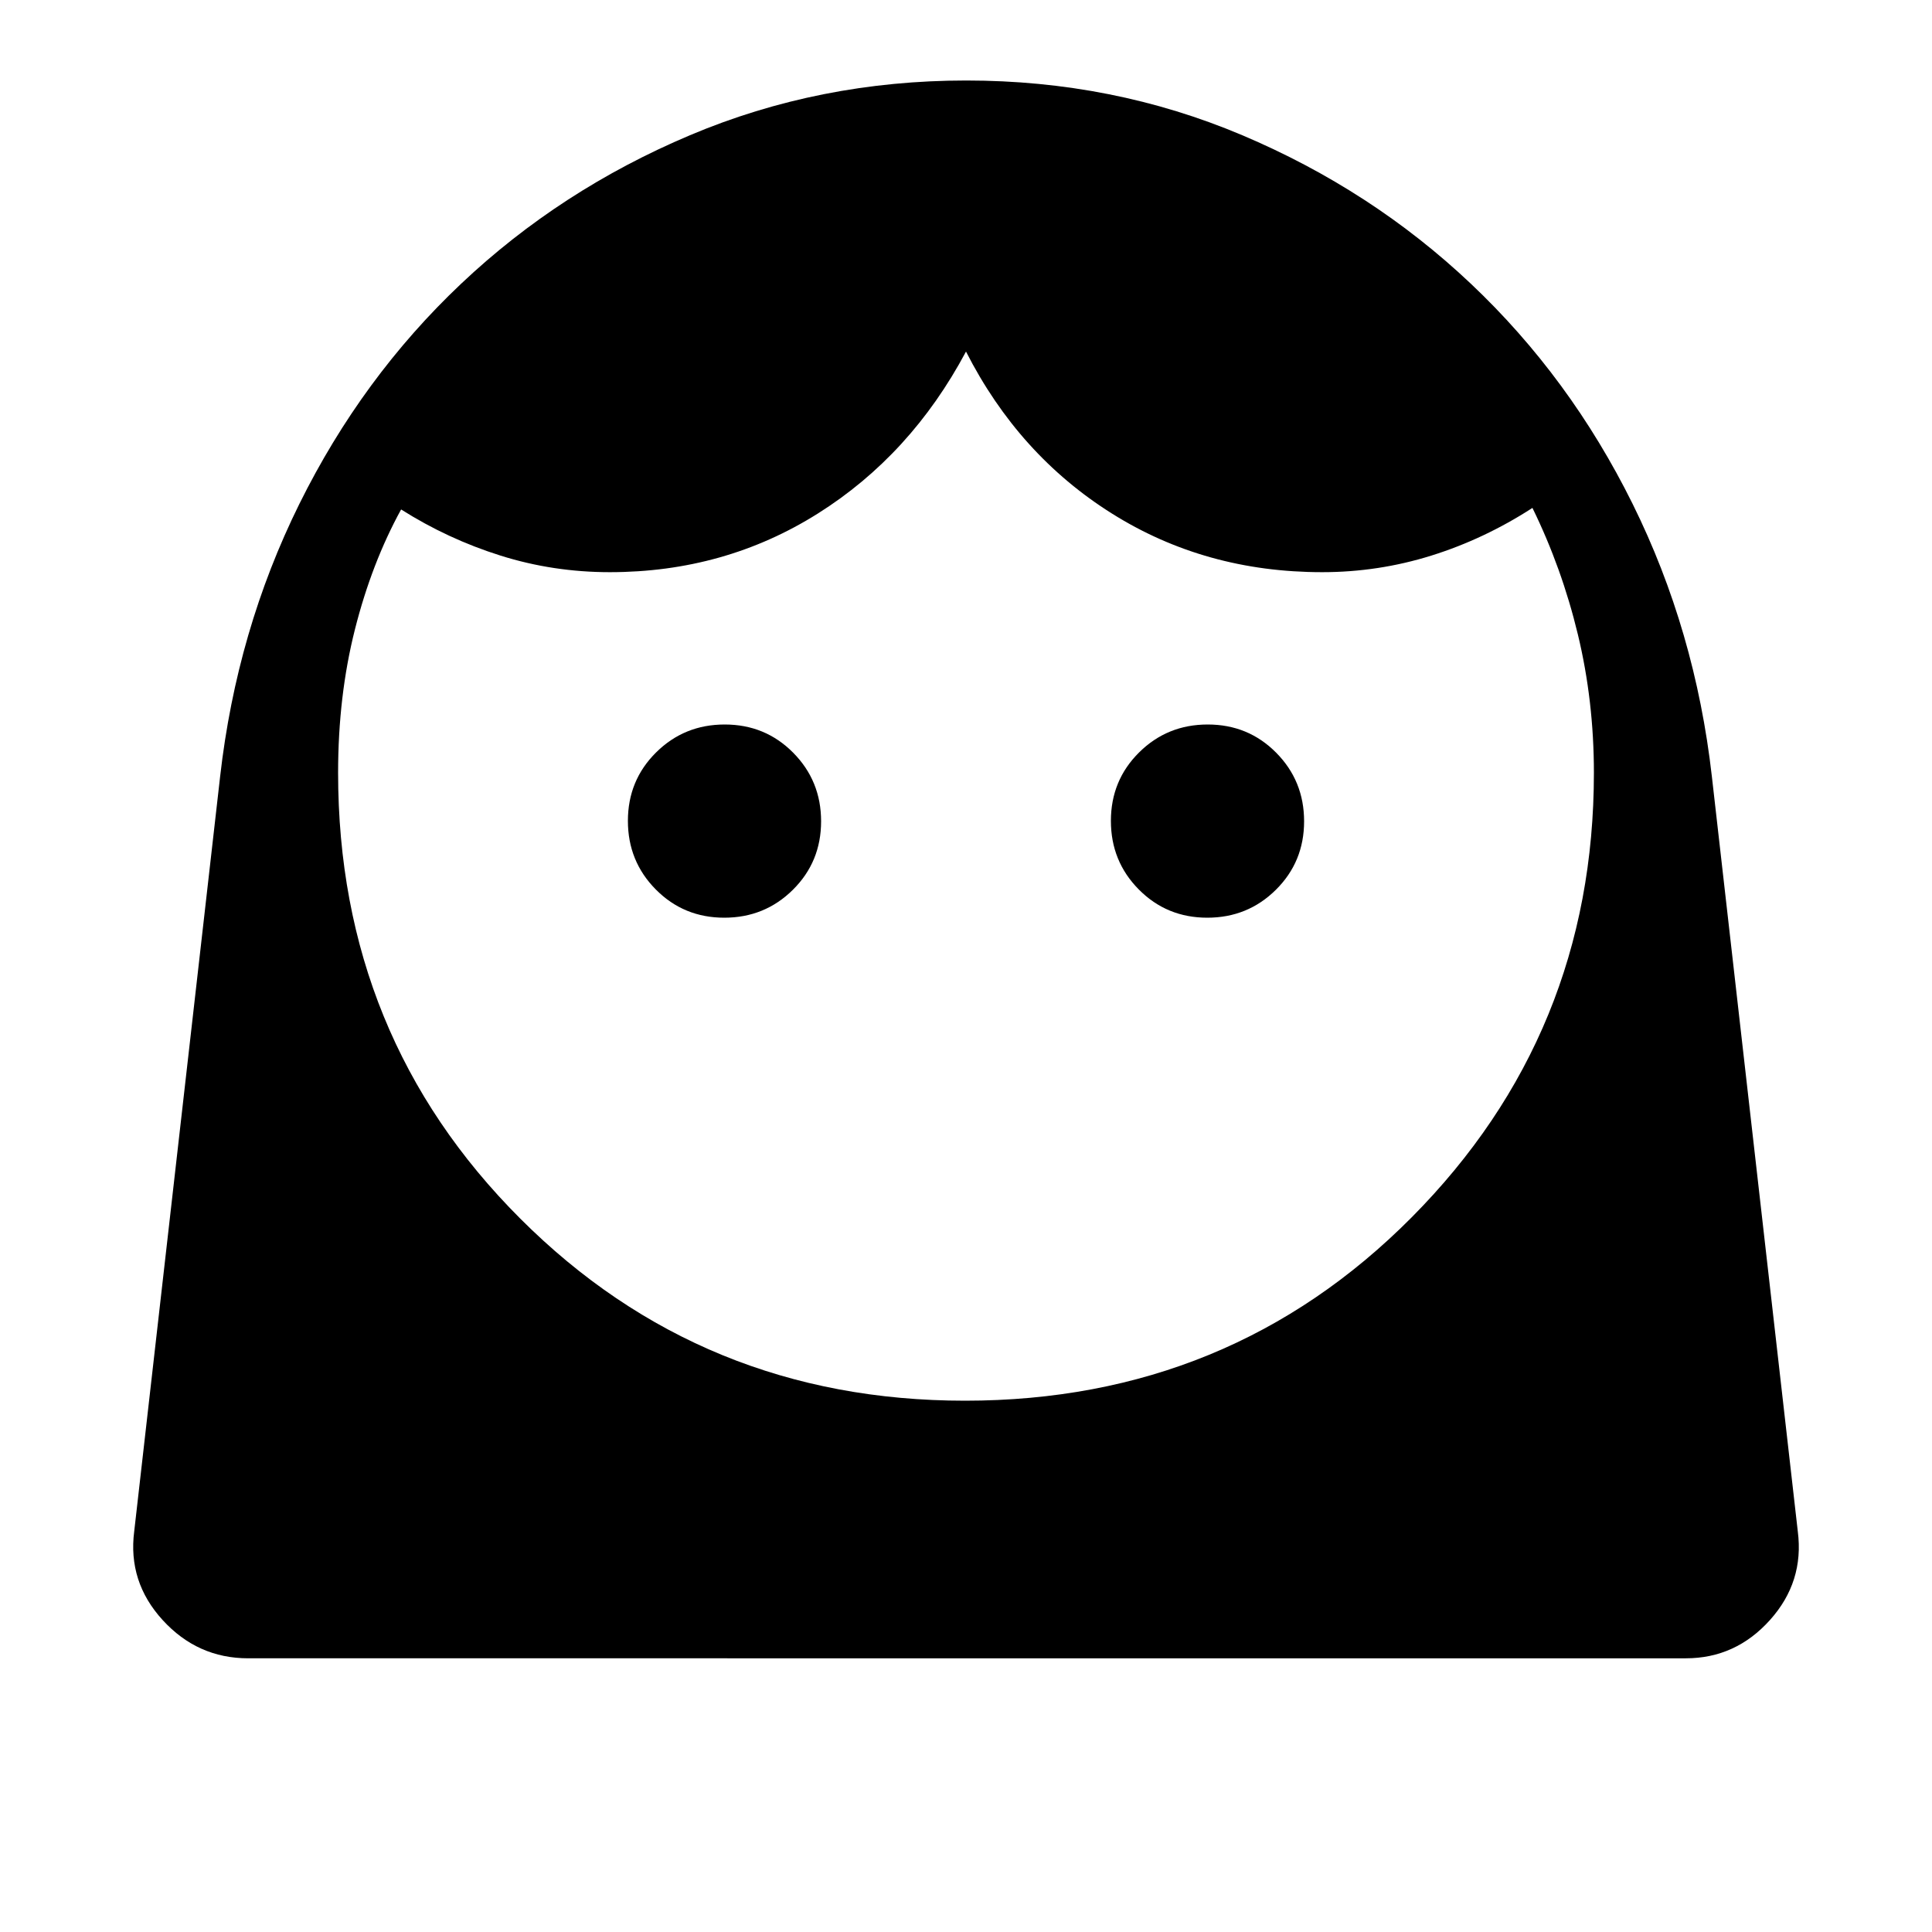 <svg xmlns="http://www.w3.org/2000/svg" height="20" viewBox="0 -960 960 960" width="20"><path d="M479.51-264Q611-264 701.5-355.16 792-446.33 792-576q0-35.69-7.96-68.73-7.96-33.04-22.58-62.89-23.92 15.47-50.25 23.7-26.33 8.23-54.21 8.23-58.08 0-104.46-29.12-46.39-29.11-72.54-80.5-27.38 51.39-73.65 80.5-46.27 29.12-103.35 29.12-28.12 0-54.28-8.23-26.17-8.23-49.41-22.93-14.62 26.62-22.96 59.66Q168-614.15 168-576q0 131 90.5 221.5T479.51-264ZM359.89-504Q380-504 394-517.89q14-13.88 14-34Q408-572 394.11-586q-13.88-14-34-14Q340-600 326-586.11q-14 13.88-14 34Q312-532 325.89-518q13.88 14 34 14Zm240 0Q620-504 634-517.89q14-13.88 14-34Q648-572 634.11-586q-13.88-14-34-14Q580-600 566-586.11q-14 13.88-14 34Q552-532 565.89-518q13.88 14 34 14ZM123.31-136q-25.13 0-42.49-19-17.36-19-14.13-44.08l42.69-375.07q8.24-72.54 39.37-135.45 31.14-62.9 80.43-109.46 49.28-46.56 113.67-73.75Q407.24-920 480.12-920q72.88 0 137.15 27.19 64.27 27.19 113.55 73.75 49.29 46.56 80.43 109.46 31.13 62.91 39.37 135.45l42.69 375.07Q896.54-174 879.47-155t-41.78 19H123.31Z"/></svg>